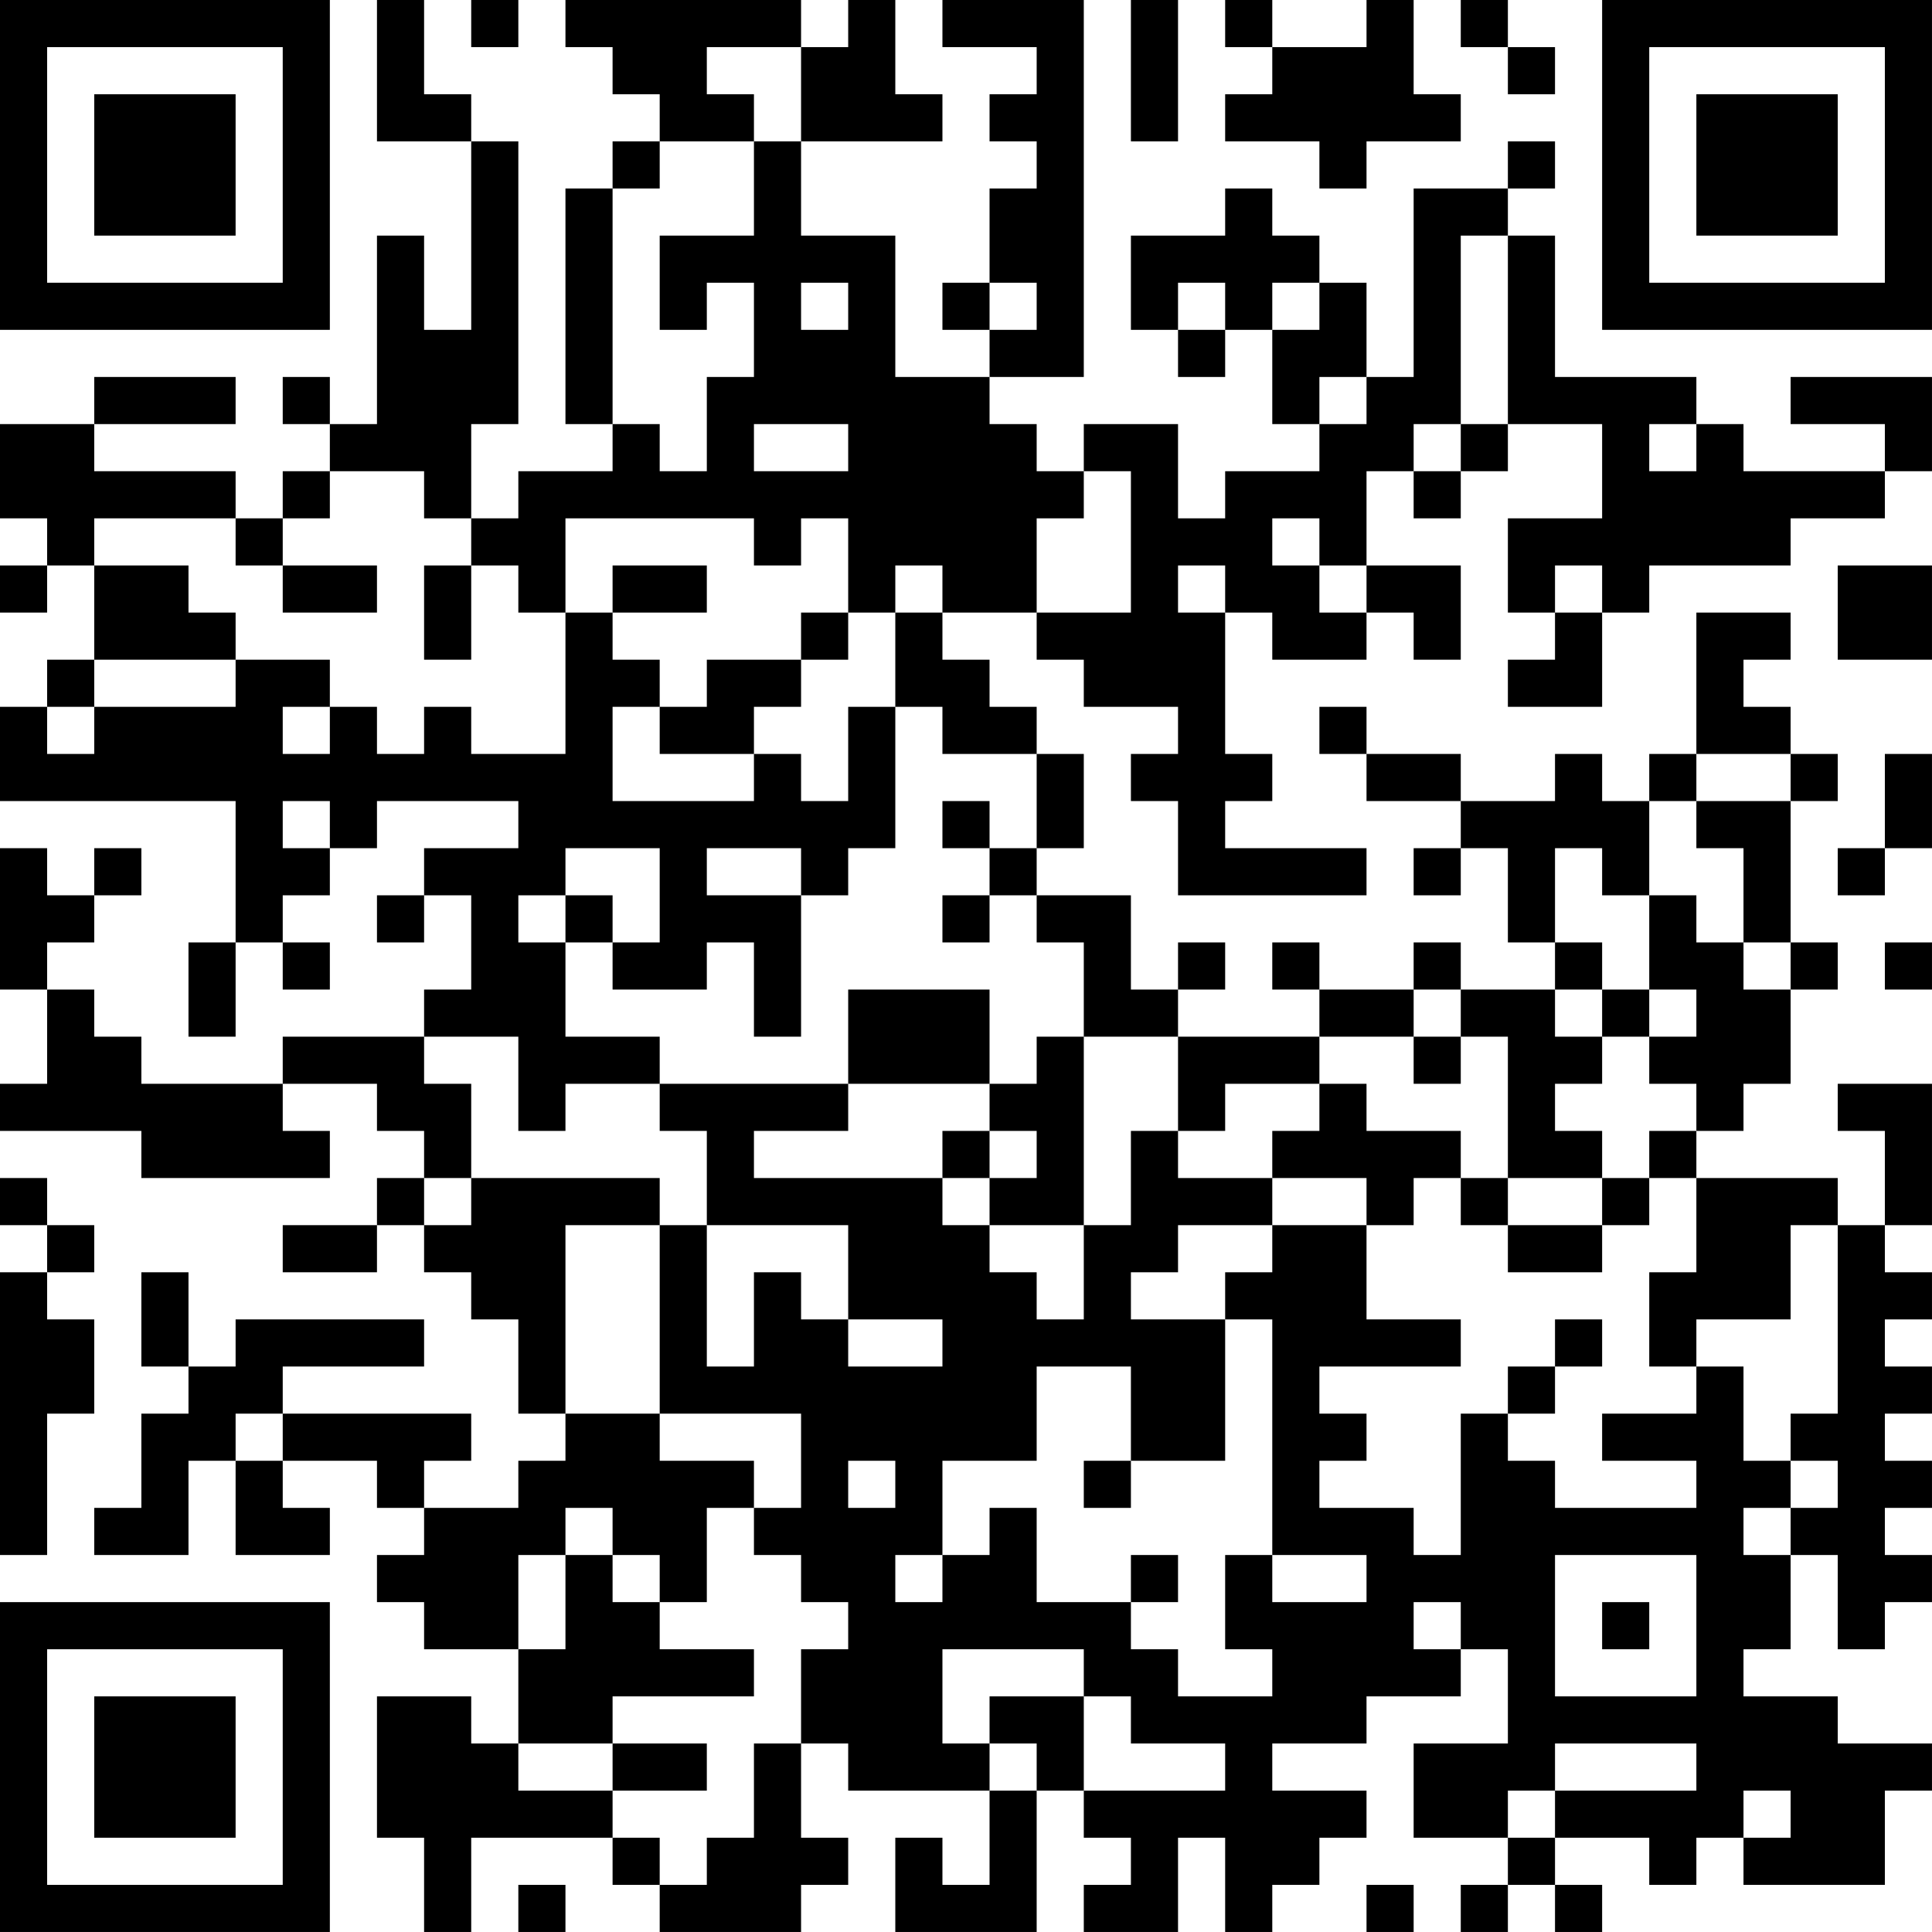 <?xml version="1.0" encoding="UTF-8"?>
<svg xmlns="http://www.w3.org/2000/svg" version="1.1" width="200" height="200" viewBox="0 0 200 200"><rect x="0" y="0" width="200" height="200" fill="#ffffff"/><g transform="scale(4.878)"><g transform="translate(0,0)"><path fill-rule="evenodd" d="M8 0L8 3L10 3L10 7L9 7L9 5L8 5L8 9L7 9L7 8L6 8L6 9L7 9L7 10L6 10L6 11L5 11L5 10L2 10L2 9L5 9L5 8L2 8L2 9L0 9L0 11L1 11L1 12L0 12L0 13L1 13L1 12L2 12L2 14L1 14L1 15L0 15L0 17L5 17L5 20L4 20L4 22L5 22L5 20L6 20L6 21L7 21L7 20L6 20L6 19L7 19L7 18L8 18L8 17L11 17L11 18L9 18L9 19L8 19L8 20L9 20L9 19L10 19L10 21L9 21L9 22L6 22L6 23L3 23L3 22L2 22L2 21L1 21L1 20L2 20L2 19L3 19L3 18L2 18L2 19L1 19L1 18L0 18L0 21L1 21L1 23L0 23L0 24L3 24L3 25L7 25L7 24L6 24L6 23L8 23L8 24L9 24L9 25L8 25L8 26L6 26L6 27L8 27L8 26L9 26L9 27L10 27L10 28L11 28L11 30L12 30L12 31L11 31L11 32L9 32L9 31L10 31L10 30L6 30L6 29L9 29L9 28L5 28L5 29L4 29L4 27L3 27L3 29L4 29L4 30L3 30L3 32L2 32L2 33L4 33L4 31L5 31L5 33L7 33L7 32L6 32L6 31L8 31L8 32L9 32L9 33L8 33L8 34L9 34L9 35L11 35L11 37L10 37L10 36L8 36L8 39L9 39L9 41L10 41L10 39L13 39L13 40L14 40L14 41L17 41L17 40L18 40L18 39L17 39L17 37L18 37L18 38L21 38L21 40L20 40L20 39L19 39L19 41L22 41L22 38L23 38L23 39L24 39L24 40L23 40L23 41L25 41L25 39L26 39L26 41L27 41L27 40L28 40L28 39L29 39L29 38L27 38L27 37L29 37L29 36L31 36L31 35L32 35L32 37L30 37L30 39L32 39L32 40L31 40L31 41L32 41L32 40L33 40L33 41L34 41L34 40L33 40L33 39L35 39L35 40L36 40L36 39L37 39L37 40L40 40L40 38L41 38L41 37L39 37L39 36L37 36L37 35L38 35L38 33L39 33L39 35L40 35L40 34L41 34L41 33L40 33L40 32L41 32L41 31L40 31L40 30L41 30L41 29L40 29L40 28L41 28L41 27L40 27L40 26L41 26L41 23L39 23L39 24L40 24L40 26L39 26L39 25L36 25L36 24L37 24L37 23L38 23L38 21L39 21L39 20L38 20L38 17L39 17L39 16L38 16L38 15L37 15L37 14L38 14L38 13L36 13L36 16L35 16L35 17L34 17L34 16L33 16L33 17L31 17L31 16L29 16L29 15L28 15L28 16L29 16L29 17L31 17L31 18L30 18L30 19L31 19L31 18L32 18L32 20L33 20L33 21L31 21L31 20L30 20L30 21L28 21L28 20L27 20L27 21L28 21L28 22L25 22L25 21L26 21L26 20L25 20L25 21L24 21L24 19L22 19L22 18L23 18L23 16L22 16L22 15L21 15L21 14L20 14L20 13L22 13L22 14L23 14L23 15L25 15L25 16L24 16L24 17L25 17L25 19L29 19L29 18L26 18L26 17L27 17L27 16L26 16L26 13L27 13L27 14L29 14L29 13L30 13L30 14L31 14L31 12L29 12L29 10L30 10L30 11L31 11L31 10L32 10L32 9L34 9L34 11L32 11L32 13L33 13L33 14L32 14L32 15L34 15L34 13L35 13L35 12L38 12L38 11L40 11L40 10L41 10L41 8L38 8L38 9L40 9L40 10L37 10L37 9L36 9L36 8L33 8L33 5L32 5L32 4L33 4L33 3L32 3L32 4L30 4L30 8L29 8L29 6L28 6L28 5L27 5L27 4L26 4L26 5L24 5L24 7L25 7L25 8L26 8L26 7L27 7L27 9L28 9L28 10L26 10L26 11L25 11L25 9L23 9L23 10L22 10L22 9L21 9L21 8L23 8L23 0L20 0L20 1L22 1L22 2L21 2L21 3L22 3L22 4L21 4L21 6L20 6L20 7L21 7L21 8L19 8L19 5L17 5L17 3L20 3L20 2L19 2L19 0L18 0L18 1L17 1L17 0L12 0L12 1L13 1L13 2L14 2L14 3L13 3L13 4L12 4L12 9L13 9L13 10L11 10L11 11L10 11L10 9L11 9L11 3L10 3L10 2L9 2L9 0ZM10 0L10 1L11 1L11 0ZM24 0L24 3L25 3L25 0ZM26 0L26 1L27 1L27 2L26 2L26 3L28 3L28 4L29 4L29 3L31 3L31 2L30 2L30 0L29 0L29 1L27 1L27 0ZM31 0L31 1L32 1L32 2L33 2L33 1L32 1L32 0ZM15 1L15 2L16 2L16 3L14 3L14 4L13 4L13 9L14 9L14 10L15 10L15 8L16 8L16 6L15 6L15 7L14 7L14 5L16 5L16 3L17 3L17 1ZM31 5L31 9L30 9L30 10L31 10L31 9L32 9L32 5ZM17 6L17 7L18 7L18 6ZM21 6L21 7L22 7L22 6ZM25 6L25 7L26 7L26 6ZM27 6L27 7L28 7L28 6ZM28 8L28 9L29 9L29 8ZM16 9L16 10L18 10L18 9ZM35 9L35 10L36 10L36 9ZM7 10L7 11L6 11L6 12L5 12L5 11L2 11L2 12L4 12L4 13L5 13L5 14L2 14L2 15L1 15L1 16L2 16L2 15L5 15L5 14L7 14L7 15L6 15L6 16L7 16L7 15L8 15L8 16L9 16L9 15L10 15L10 16L12 16L12 13L13 13L13 14L14 14L14 15L13 15L13 17L16 17L16 16L17 16L17 17L18 17L18 15L19 15L19 18L18 18L18 19L17 19L17 18L15 18L15 19L17 19L17 22L16 22L16 20L15 20L15 21L13 21L13 20L14 20L14 18L12 18L12 19L11 19L11 20L12 20L12 22L14 22L14 23L12 23L12 24L11 24L11 22L9 22L9 23L10 23L10 25L9 25L9 26L10 26L10 25L14 25L14 26L12 26L12 30L14 30L14 31L16 31L16 32L15 32L15 34L14 34L14 33L13 33L13 32L12 32L12 33L11 33L11 35L12 35L12 33L13 33L13 34L14 34L14 35L16 35L16 36L13 36L13 37L11 37L11 38L13 38L13 39L14 39L14 40L15 40L15 39L16 39L16 37L17 37L17 35L18 35L18 34L17 34L17 33L16 33L16 32L17 32L17 30L14 30L14 26L15 26L15 29L16 29L16 27L17 27L17 28L18 28L18 29L20 29L20 28L18 28L18 26L15 26L15 24L14 24L14 23L18 23L18 24L16 24L16 25L20 25L20 26L21 26L21 27L22 27L22 28L23 28L23 26L24 26L24 24L25 24L25 25L27 25L27 26L25 26L25 27L24 27L24 28L26 28L26 31L24 31L24 29L22 29L22 31L20 31L20 33L19 33L19 34L20 34L20 33L21 33L21 32L22 32L22 34L24 34L24 35L25 35L25 36L27 36L27 35L26 35L26 33L27 33L27 34L29 34L29 33L27 33L27 28L26 28L26 27L27 27L27 26L29 26L29 28L31 28L31 29L28 29L28 30L29 30L29 31L28 31L28 32L30 32L30 33L31 33L31 30L32 30L32 31L33 31L33 32L36 32L36 31L34 31L34 30L36 30L36 29L37 29L37 31L38 31L38 32L37 32L37 33L38 33L38 32L39 32L39 31L38 31L38 30L39 30L39 26L38 26L38 28L36 28L36 29L35 29L35 27L36 27L36 25L35 25L35 24L36 24L36 23L35 23L35 22L36 22L36 21L35 21L35 19L36 19L36 20L37 20L37 21L38 21L38 20L37 20L37 18L36 18L36 17L38 17L38 16L36 16L36 17L35 17L35 19L34 19L34 18L33 18L33 20L34 20L34 21L33 21L33 22L34 22L34 23L33 23L33 24L34 24L34 25L32 25L32 22L31 22L31 21L30 21L30 22L28 22L28 23L26 23L26 24L25 24L25 22L23 22L23 20L22 20L22 19L21 19L21 18L22 18L22 16L20 16L20 15L19 15L19 13L20 13L20 12L19 12L19 13L18 13L18 11L17 11L17 12L16 12L16 11L12 11L12 13L11 13L11 12L10 12L10 11L9 11L9 10ZM23 10L23 11L22 11L22 13L24 13L24 10ZM27 11L27 12L28 12L28 13L29 13L29 12L28 12L28 11ZM6 12L6 13L8 13L8 12ZM9 12L9 14L10 14L10 12ZM13 12L13 13L15 13L15 12ZM25 12L25 13L26 13L26 12ZM33 12L33 13L34 13L34 12ZM39 12L39 14L41 14L41 12ZM17 13L17 14L15 14L15 15L14 15L14 16L16 16L16 15L17 15L17 14L18 14L18 13ZM40 16L40 18L39 18L39 19L40 19L40 18L41 18L41 16ZM6 17L6 18L7 18L7 17ZM20 17L20 18L21 18L21 17ZM12 19L12 20L13 20L13 19ZM20 19L20 20L21 20L21 19ZM40 20L40 21L41 21L41 20ZM18 21L18 23L21 23L21 24L20 24L20 25L21 25L21 26L23 26L23 22L22 22L22 23L21 23L21 21ZM34 21L34 22L35 22L35 21ZM30 22L30 23L31 23L31 22ZM28 23L28 24L27 24L27 25L29 25L29 26L30 26L30 25L31 25L31 26L32 26L32 27L34 27L34 26L35 26L35 25L34 25L34 26L32 26L32 25L31 25L31 24L29 24L29 23ZM21 24L21 25L22 25L22 24ZM0 25L0 26L1 26L1 27L0 27L0 33L1 33L1 30L2 30L2 28L1 28L1 27L2 27L2 26L1 26L1 25ZM33 28L33 29L32 29L32 30L33 30L33 29L34 29L34 28ZM5 30L5 31L6 31L6 30ZM18 31L18 32L19 32L19 31ZM23 31L23 32L24 32L24 31ZM24 33L24 34L25 34L25 33ZM33 33L33 36L36 36L36 33ZM30 34L30 35L31 35L31 34ZM34 34L34 35L35 35L35 34ZM20 35L20 37L21 37L21 38L22 38L22 37L21 37L21 36L23 36L23 38L26 38L26 37L24 37L24 36L23 36L23 35ZM13 37L13 38L15 38L15 37ZM33 37L33 38L32 38L32 39L33 39L33 38L36 38L36 37ZM37 38L37 39L38 39L38 38ZM11 40L11 41L12 41L12 40ZM29 40L29 41L30 41L30 40ZM0 0L0 7L7 7L7 0ZM1 1L1 6L6 6L6 1ZM2 2L2 5L5 5L5 2ZM34 0L34 7L41 7L41 0ZM35 1L35 6L40 6L40 1ZM36 2L36 5L39 5L39 2ZM0 34L0 41L7 41L7 34ZM1 35L1 40L6 40L6 35ZM2 36L2 39L5 39L5 36Z" fill="#000000"/></g></g></svg>
